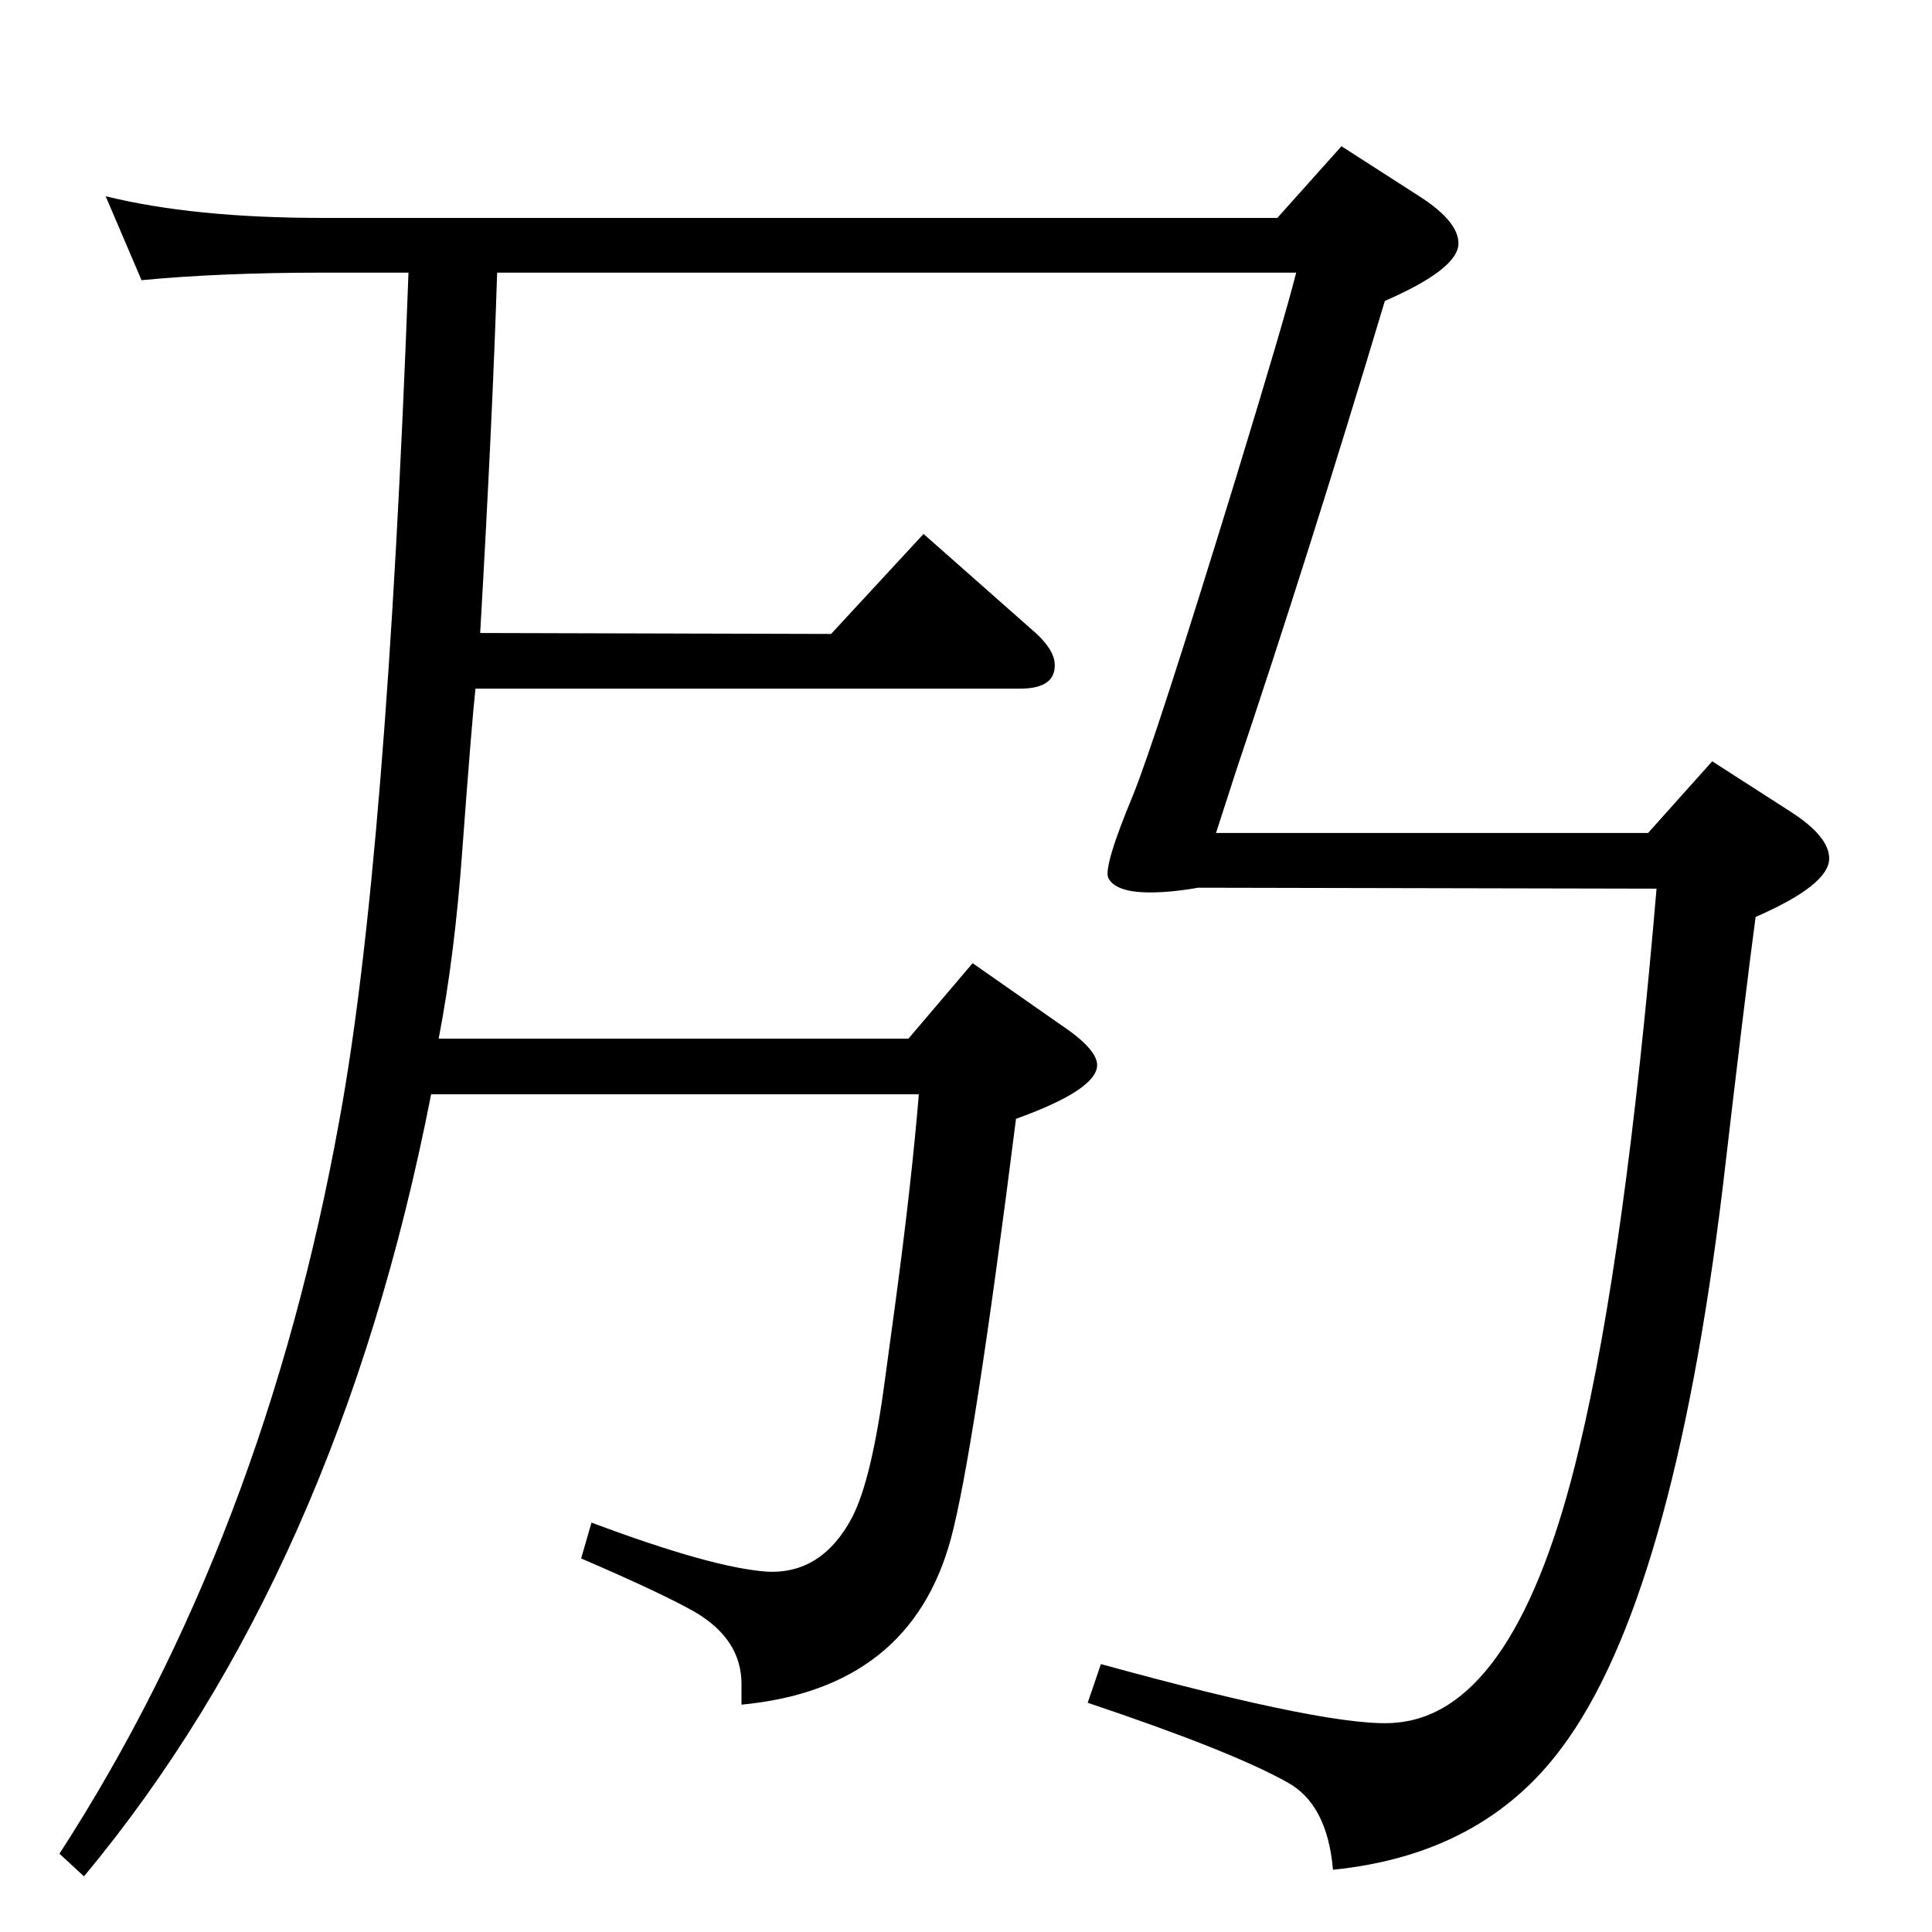 <?xml version="1.0" standalone="no"?>
<!DOCTYPE svg PUBLIC "-//W3C//DTD SVG 1.1//EN" "http://www.w3.org/Graphics/SVG/1.1/DTD/svg11.dtd" >
<svg xmlns="http://www.w3.org/2000/svg" xmlns:xlink="http://www.w3.org/1999/xlink" version="1.1" viewBox="0 0 2048 2048">
  <g transform="matrix(1 0 0 -1 0 2048)">
   <path fill="currentColor"
d="M509 1377l372 -1l98 106l120 -106q18 -17 19 -31q2 -27 -37 -27h-577q-4 -37 -14 -172q-8 -111 -25 -199h498l68 80l93 -65q39 -26 39 -43q0 -26 -86 -57q-45 -356 -69 -445q-43 -159 -222 -176v22q0 47 -49 76q-35 20 -121 57l11 38q128 -48 186 -52q58 -3 90 57
q21 40 35 146q6 45 11 81q17 126 25 222h-517q-99 -506 -368 -829l-26 24q217 335 297 779q50 273 73 897h-91q-108 0 -192 -8l-38 89q93 -23 230 -23h1012l68 76l84 -54q40 -26 40 -49q0 -27 -78 -61q-81 -270 -157 -496l-22 -68h458l68 76l84 -54q40 -26 40 -49
q0 -28 -78 -62q-11 -82 -35 -288q-53 -435 -170 -592q-84 -114 -243 -130q-6 70 -49 93q-59 33 -211 84l14 41q251 -69 314 -62q127 12 193 291q49 204 82 593l-486 1q-28 -5 -51 -5q-36 0 -44 15q-6 11 26 88q24 59 109 336q52 170 64 218h-847q-5 -157 -18 -382z" />
  </g>

</svg>

